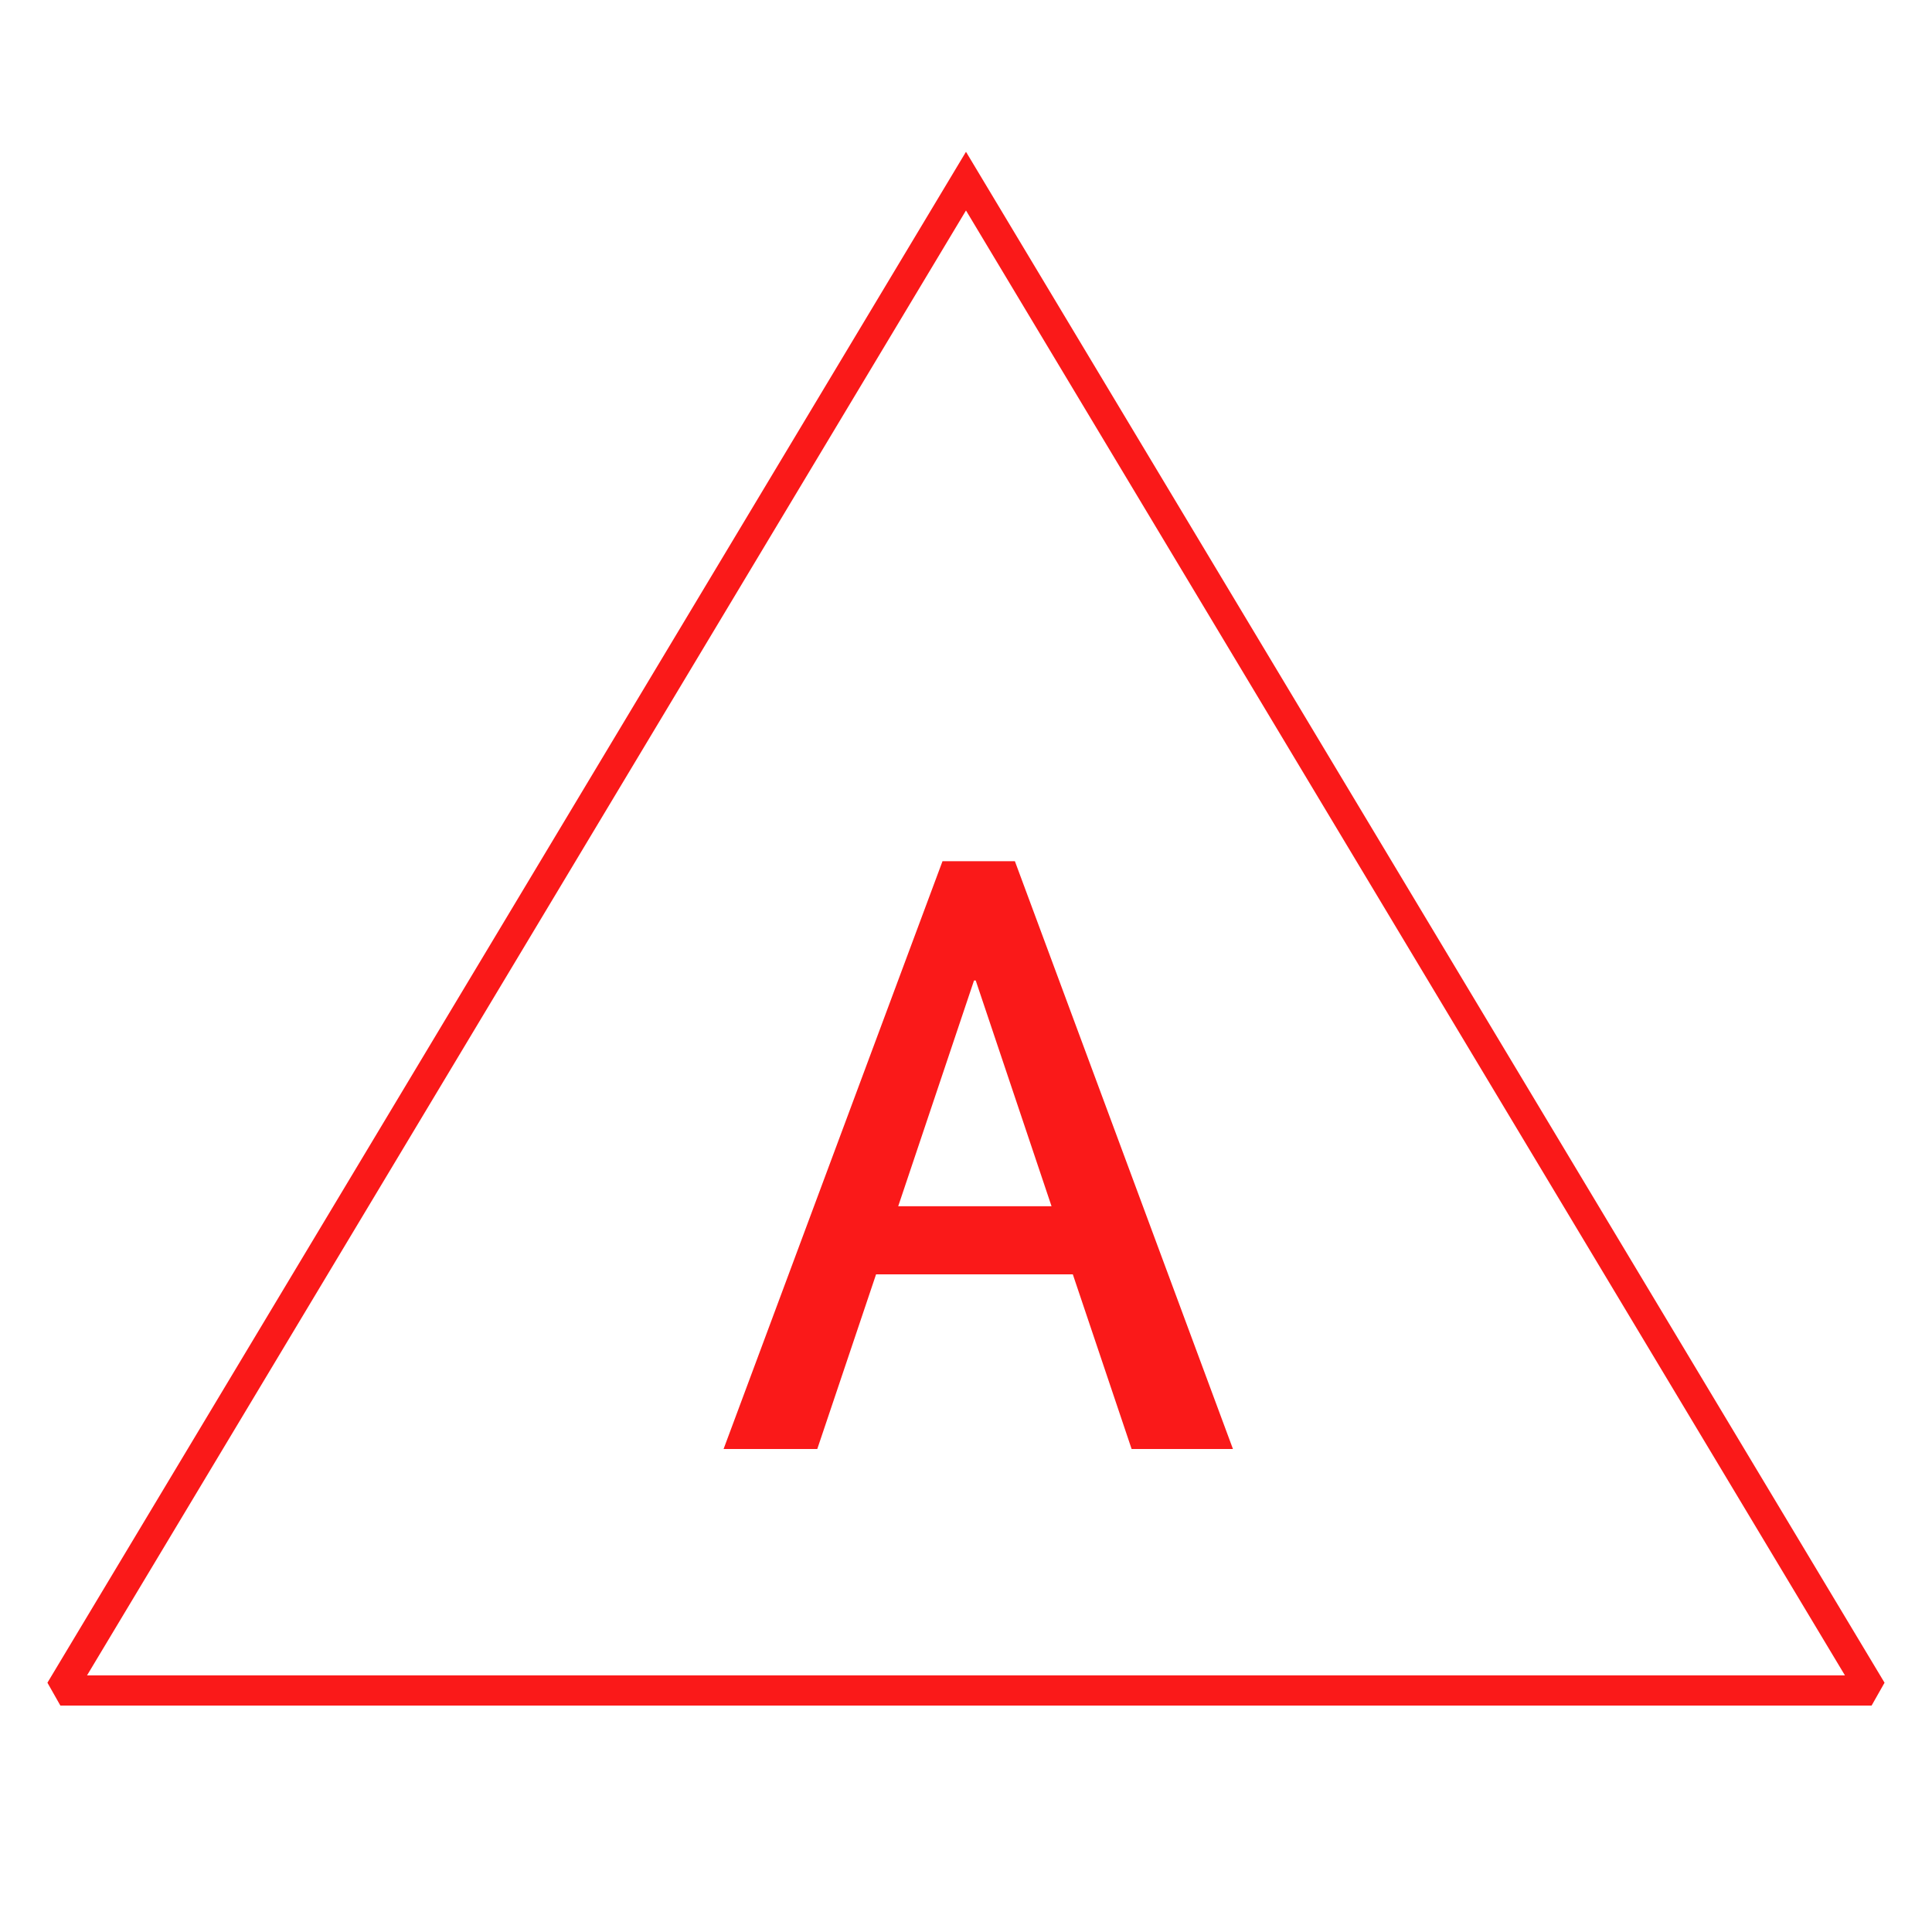<?xml version="1.0" encoding="UTF-8"?>
<svg xmlns="http://www.w3.org/2000/svg" version="1.1" viewBox="0 0 90.709 90.709">
  <!-- Generator: Adobe Illustrator 29.1.0, SVG Export Plug-In . SVG Version: 2.1.0 Build 142)  -->
  <g id="Grundfläche">
    <rect x="0" y="0" width="90.709" height="90.709" fill="#fff"/>
  </g>
  <g id="Flächige_Fülung">
    <polygon points="2.835 79.37 45.354 8.504 87.874 79.37 2.835 79.37" fill="#fff"/>
  </g>
  <g id="Takt_Zeichen__x28_umgewandelt_x29_">
    <path d="M87.874,80.078H2.835l-.608-1.073L45.354,7.127l43.127,71.878-.608,1.073ZM4.086,78.661h82.536L45.354,9.882,4.086,78.661Z" fill="#fa1919"/>
  </g>
  <g id="Takt._Zeichen__x28_Typo_x29_">
    <path d="M53.13,68.031l-2.76-8.199h-9.238l-2.76,8.199h-4.399l10.278-27.596h3.399l10.238,27.596h-4.759ZM45.811,46.035h-.08l-3.559,10.598h7.198l-3.559-10.598Z" fill="#fa1919"/>
  </g>
</svg>